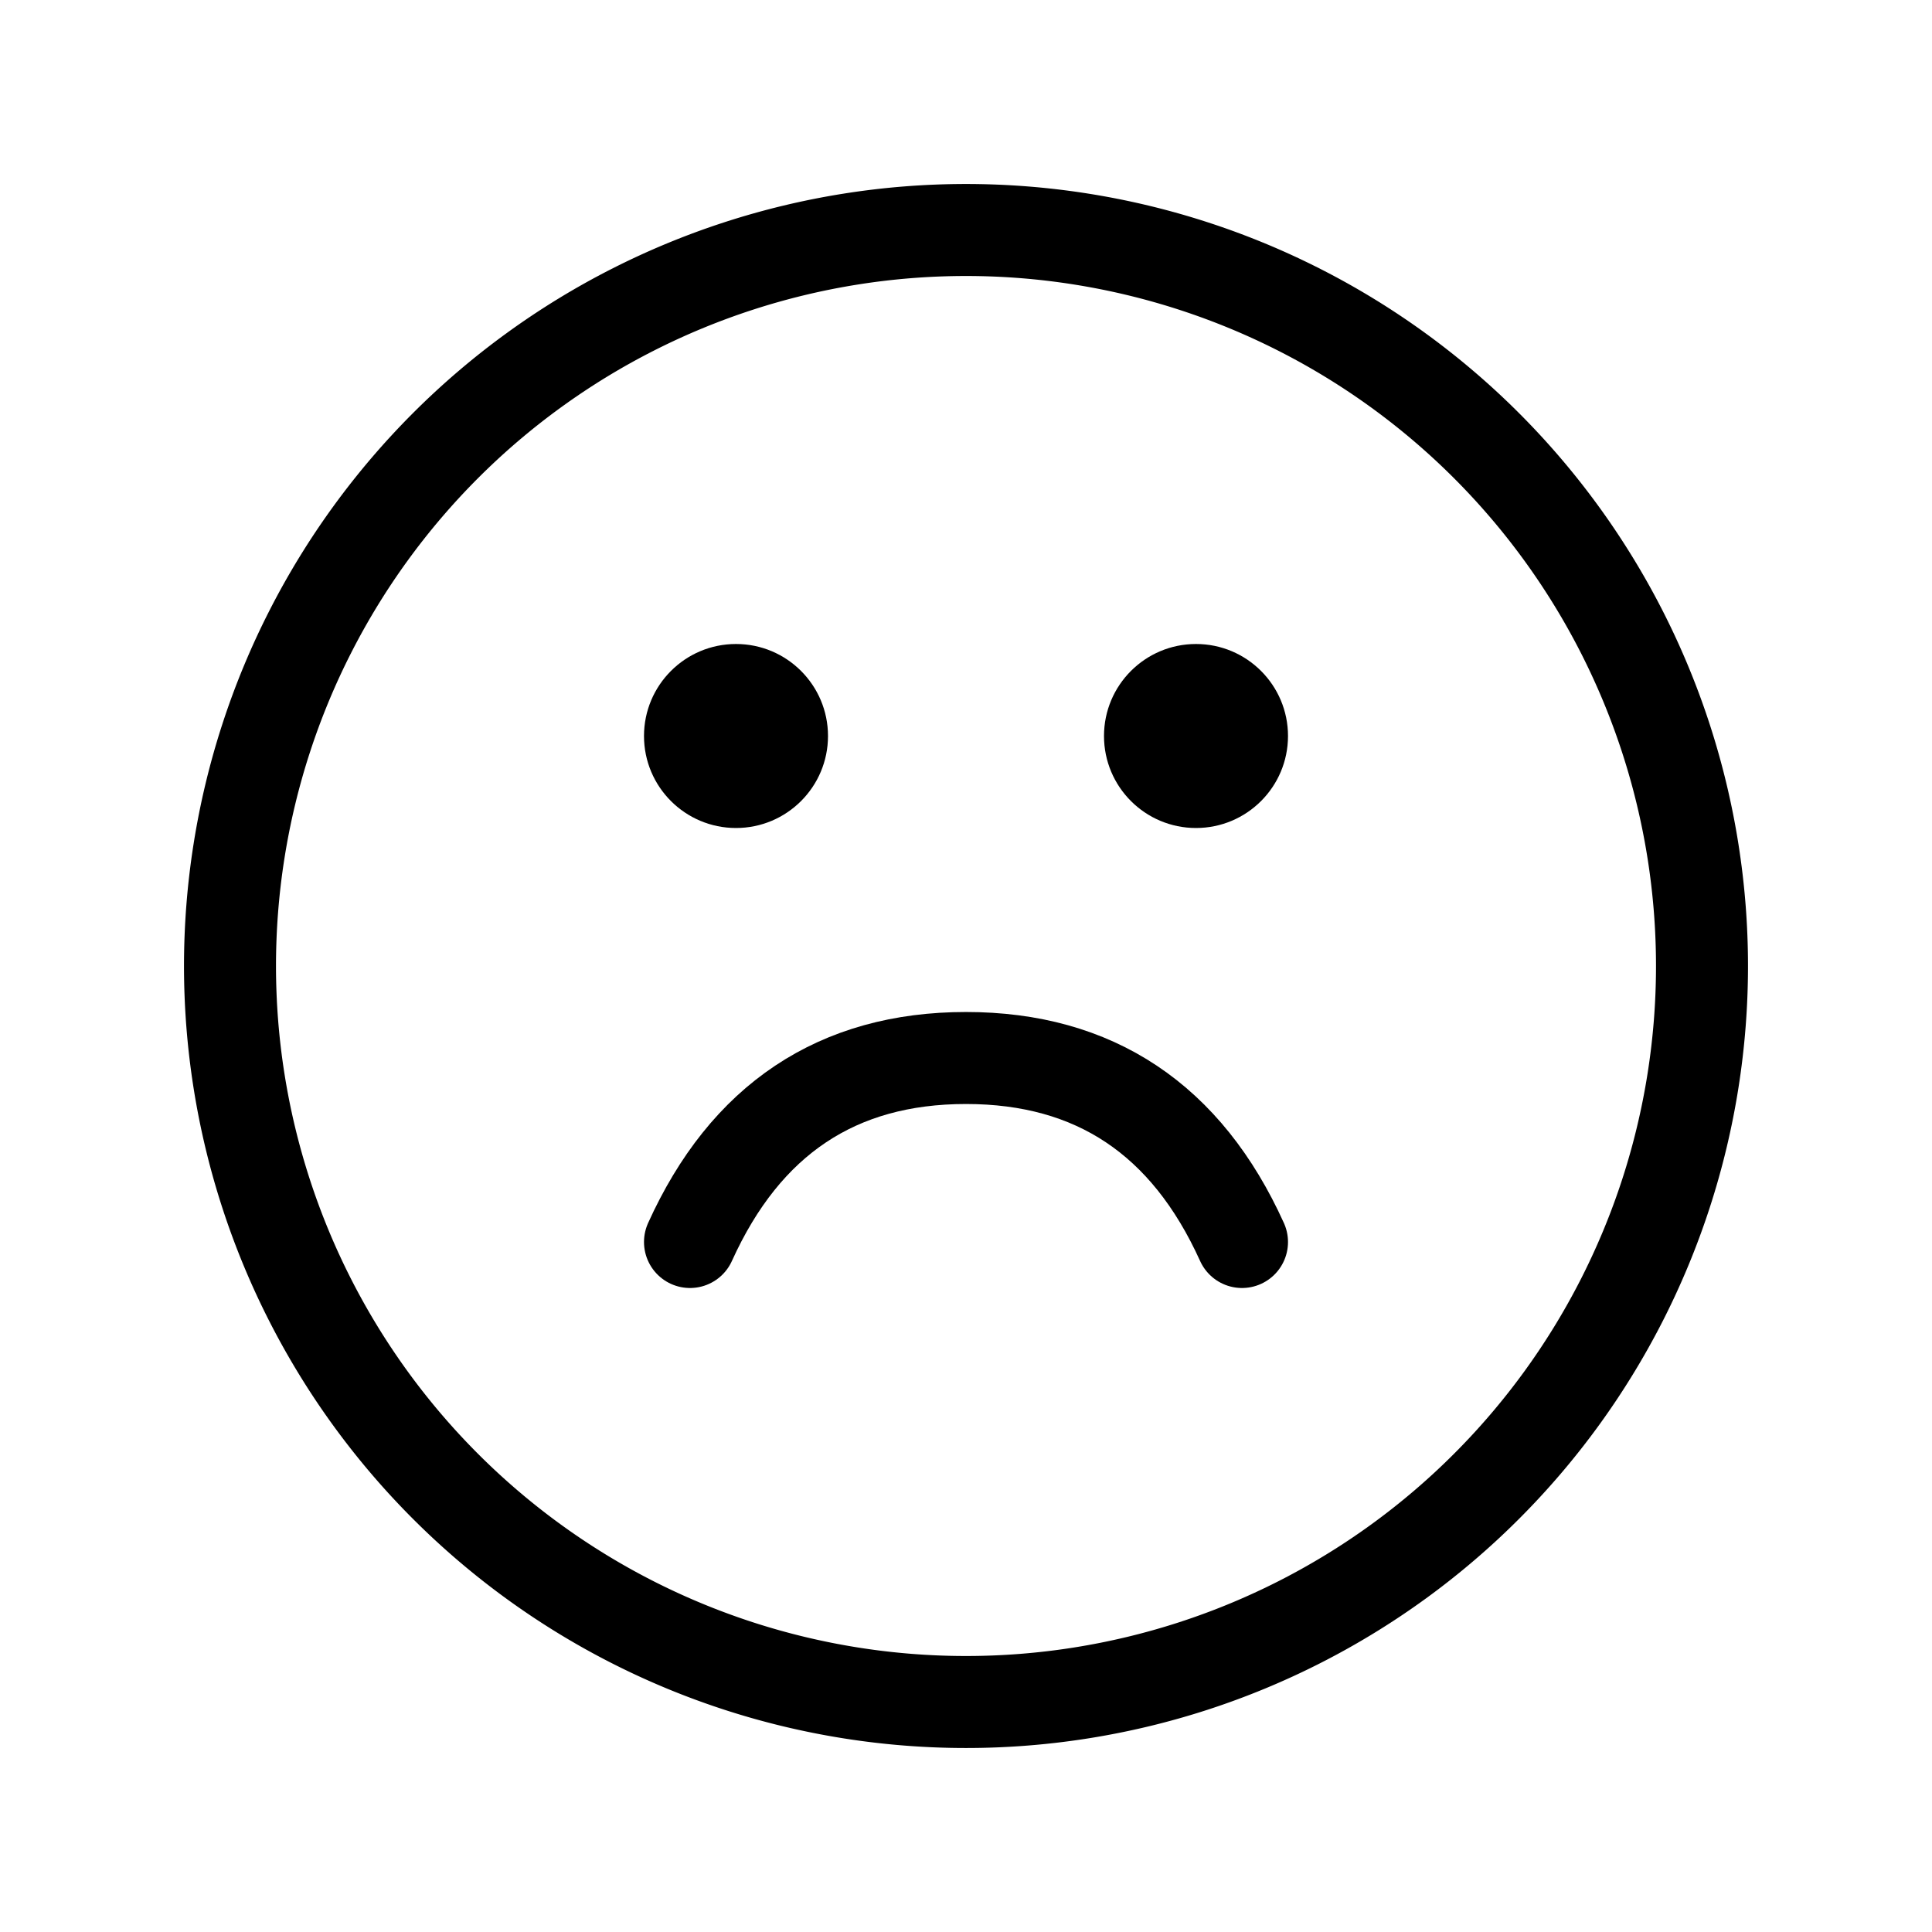 <svg xmlns="http://www.w3.org/2000/svg" width="1em" height="1em" viewBox="0 0 21 21"><g fill="none" fill-rule="evenodd" transform="translate(2 2)"><path stroke="currentColor" stroke-linecap="round" stroke-linejoin="round" d="M8.5 16.5a8 8 0 1 0 0-16a8 8 0 0 0 0 16"/><circle cx="6" cy="6" r="1" fill="currentColor"/><circle cx="11" cy="6" r="1" fill="currentColor"/><path stroke="currentColor" stroke-linecap="round" stroke-linejoin="round" d="M5.5 11.5c.603-1.333 1.603-2 3-2s2.397.667 3 2"/></g></svg>